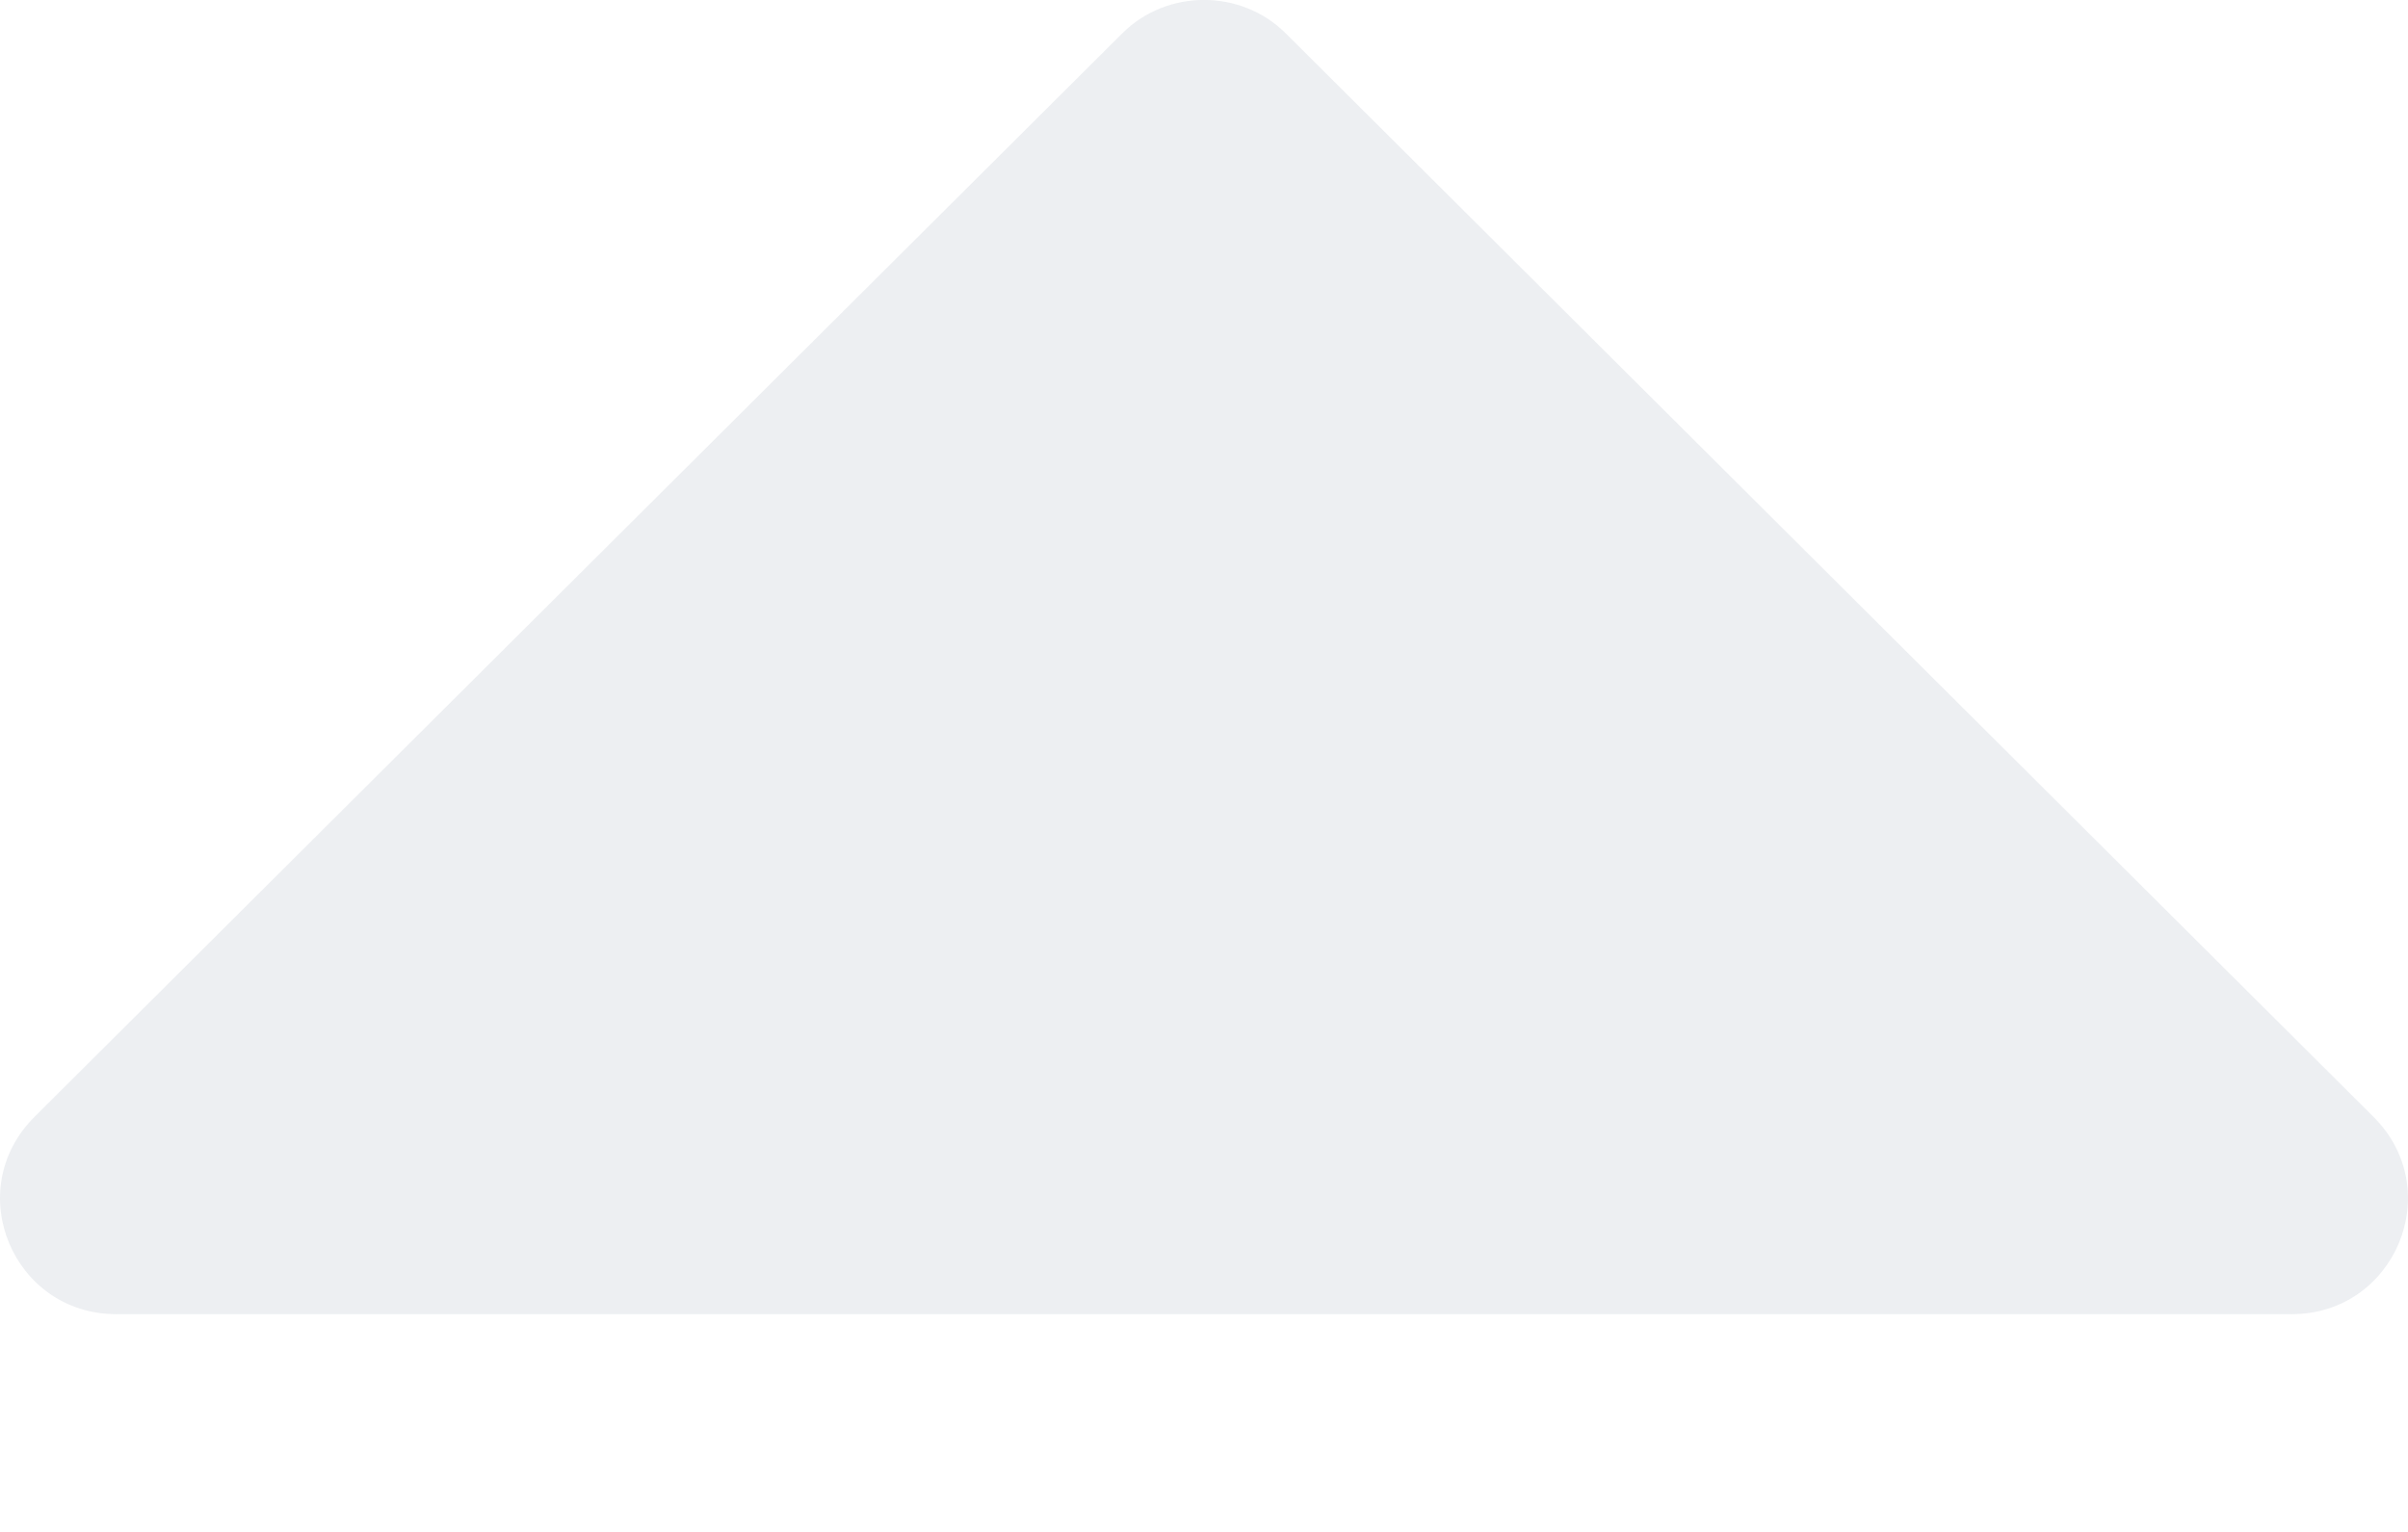 <svg width="11" height="7" viewBox="0 0 11 7" fill="none" xmlns="http://www.w3.org/2000/svg">
<path opacity="0.8" d="M0.531 6.005L10.469 6.005C10.94 6.005 11.179 5.439 10.842 5.103L5.873 0.152C5.669 -0.051 5.331 -0.051 5.127 0.152L0.158 5.103C-0.179 5.439 0.06 6.005 0.531 6.005Z" fill="#E2E5EB" fill-opacity="0.8"/>
</svg>

